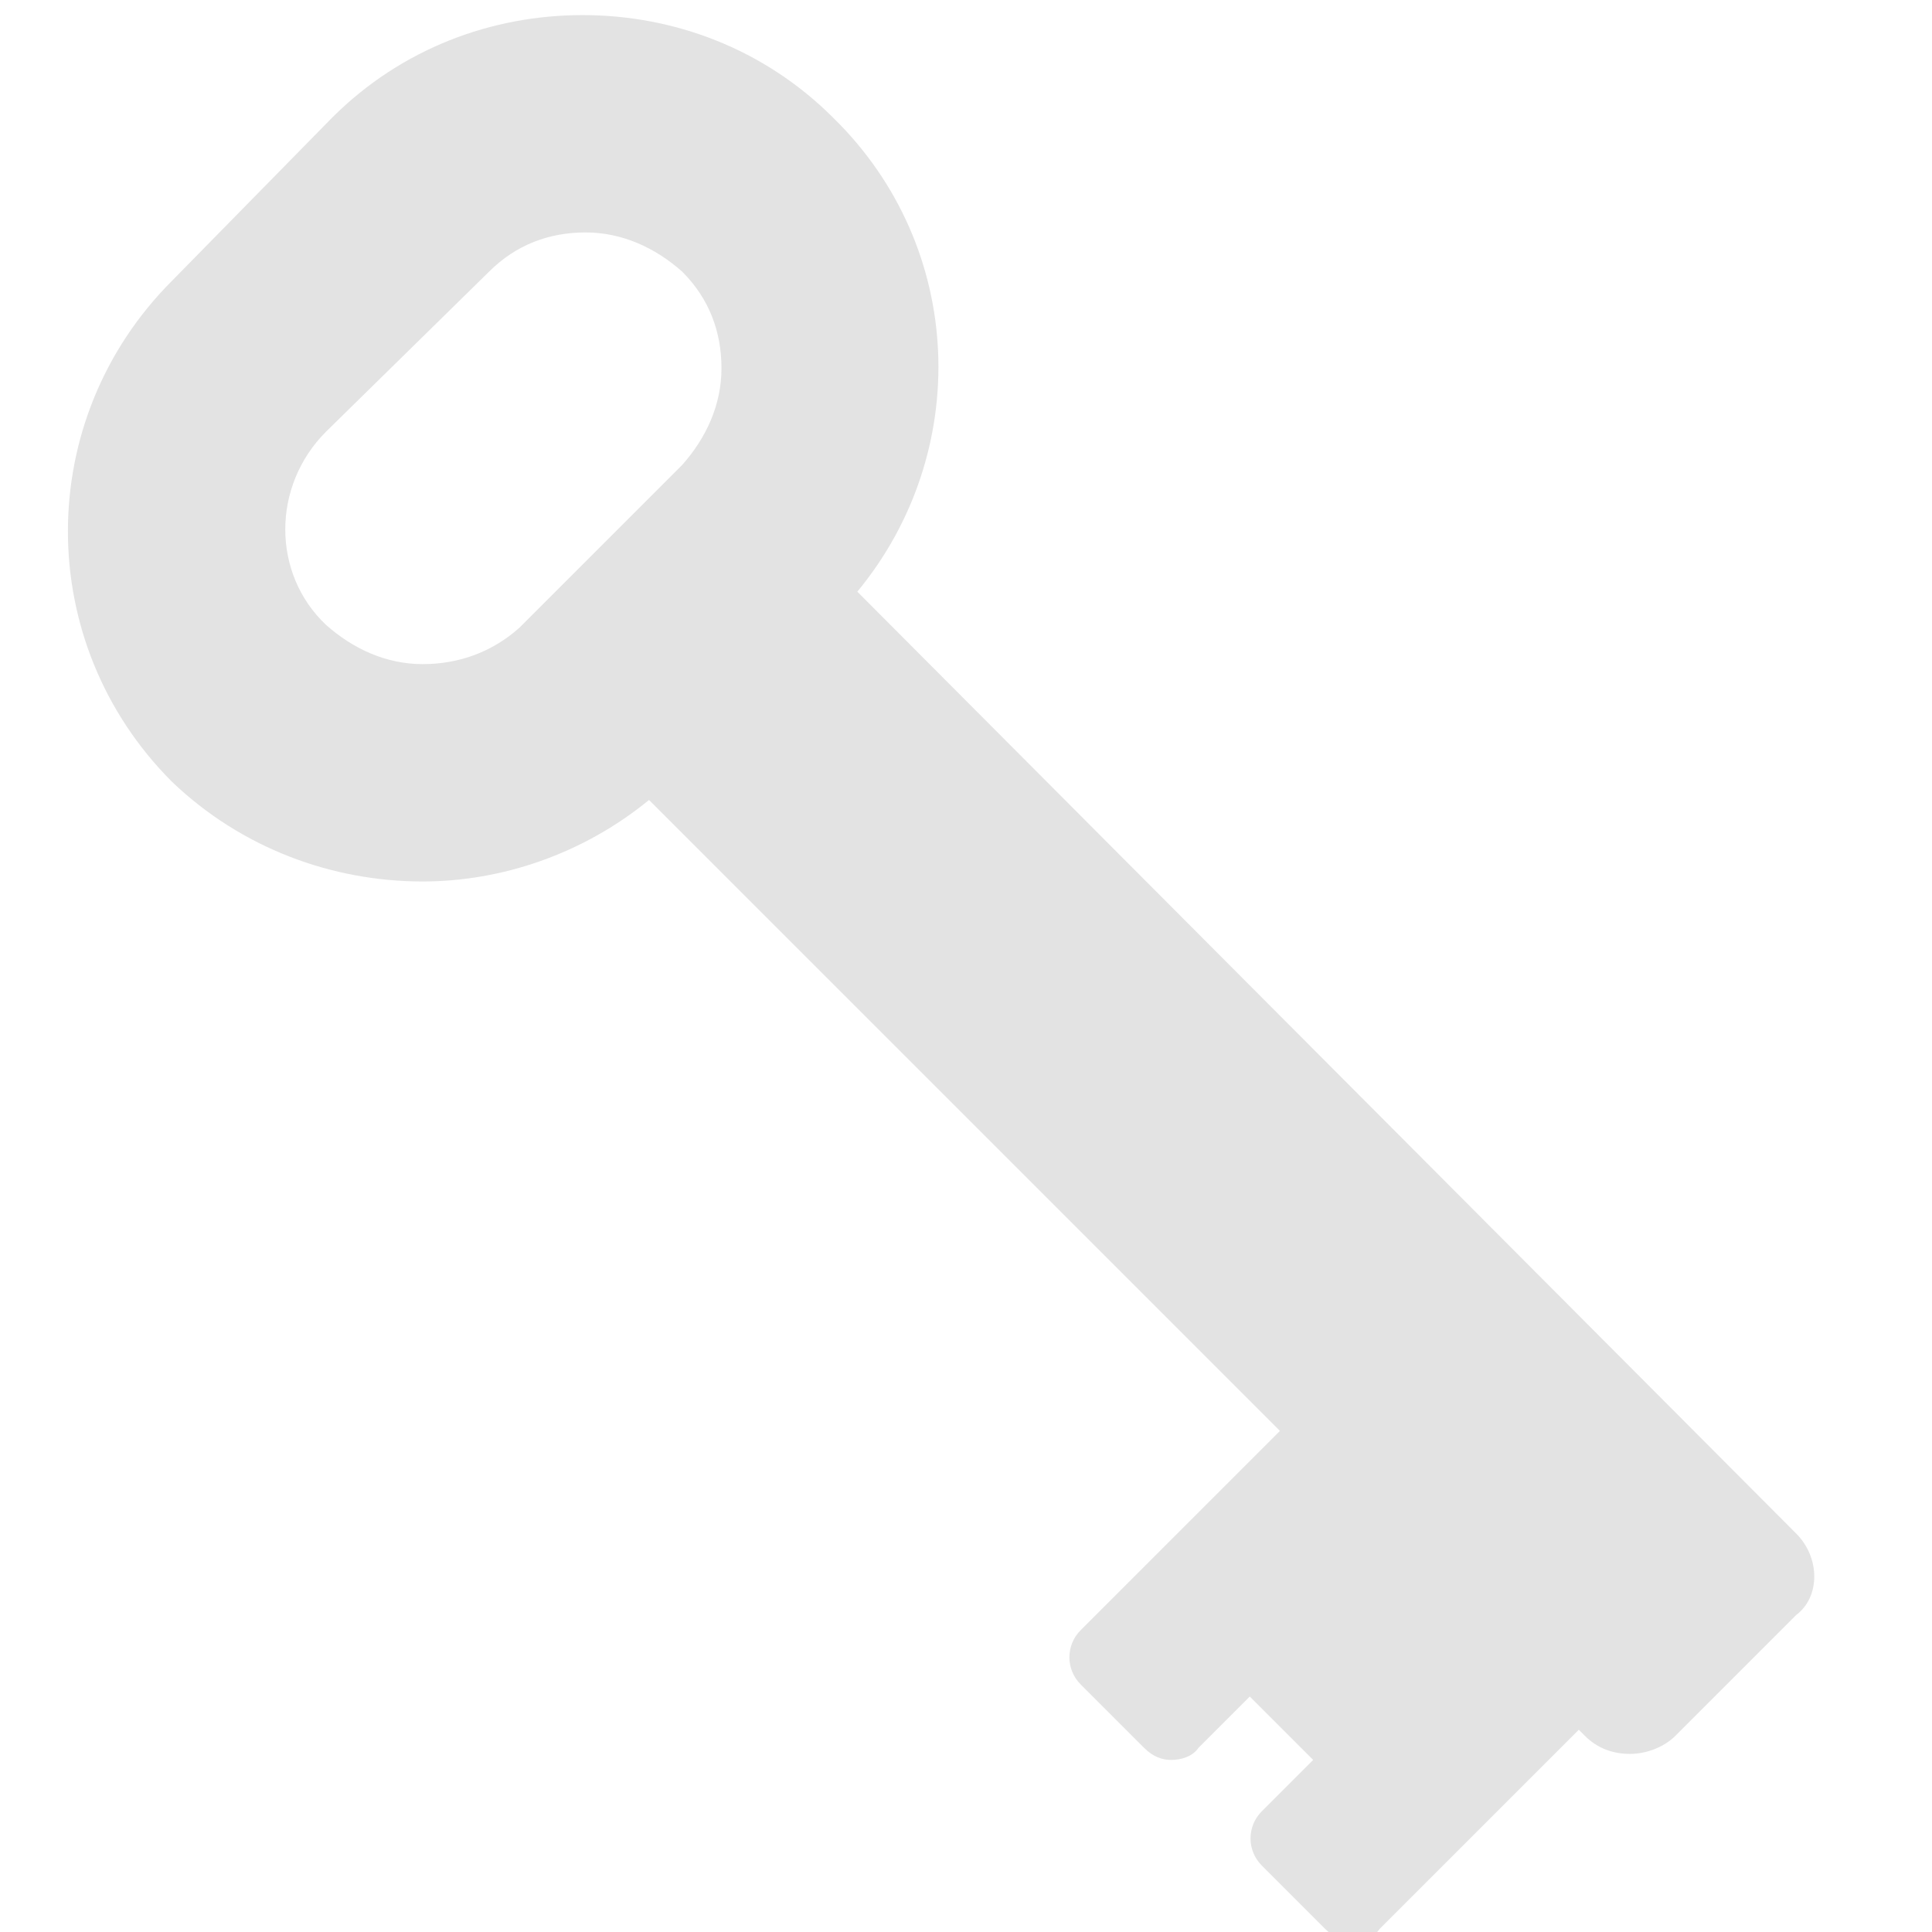 <svg xmlns="http://www.w3.org/2000/svg" xmlns:xlink="http://www.w3.org/1999/xlink" id="Layer_1" width="64" height="64" x="0" style="enable-background:new 0 0 64 64" y="0" version="1.1" viewBox="0 0 64 64" xml:space="preserve"><style type="text/css">.st0{fill:#e3e3e3}</style><path d="M59.5,50.8L28.4,19.6c3.8-4.6,3.6-11.4-0.8-15.7c-2.3-2.3-5.3-3.4-8.3-3.4c-3,0-6,1.1-8.3,3.4L5.7,9.3	c-4.6,4.6-4.6,12,0,16.6C8,28.1,11,29.2,14,29.2c2.6,0,5.3-0.9,7.5-2.7l20.9,20.9l-6.6,6.6c-0.5,0.5-0.5,1.3,0,1.8l2.1,2.1	c0.3,0.3,0.6,0.4,0.9,0.4s0.7-0.1,0.9-0.4l1.7-1.7l2.1,2.1l-1.7,1.7c-0.5,0.5-0.5,1.3,0,1.8l2.1,2.1c0.3,0.3,0.6,0.4,0.9,0.4	c0.3,0,0.7-0.1,0.9-0.4l6.6-6.6l0.2,0.2c0.4,0.4,0.9,0.6,1.5,0.6c0.5,0,1.1-0.2,1.5-0.6l4-4C60.3,52.9,60.3,51.6,59.5,50.8z M14,22	c-1.2,0-2.3-0.5-3.2-1.3C9,19,9,16.1,10.8,14.3L16.2,9c0.9-0.9,2-1.3,3.2-1.3c1.2,0,2.3,0.5,3.2,1.3c0.9,0.9,1.3,2,1.3,3.2	s-0.5,2.3-1.3,3.2l-5.4,5.4C16.3,21.6,15.2,22,14,22z" class="st0"/></svg>
